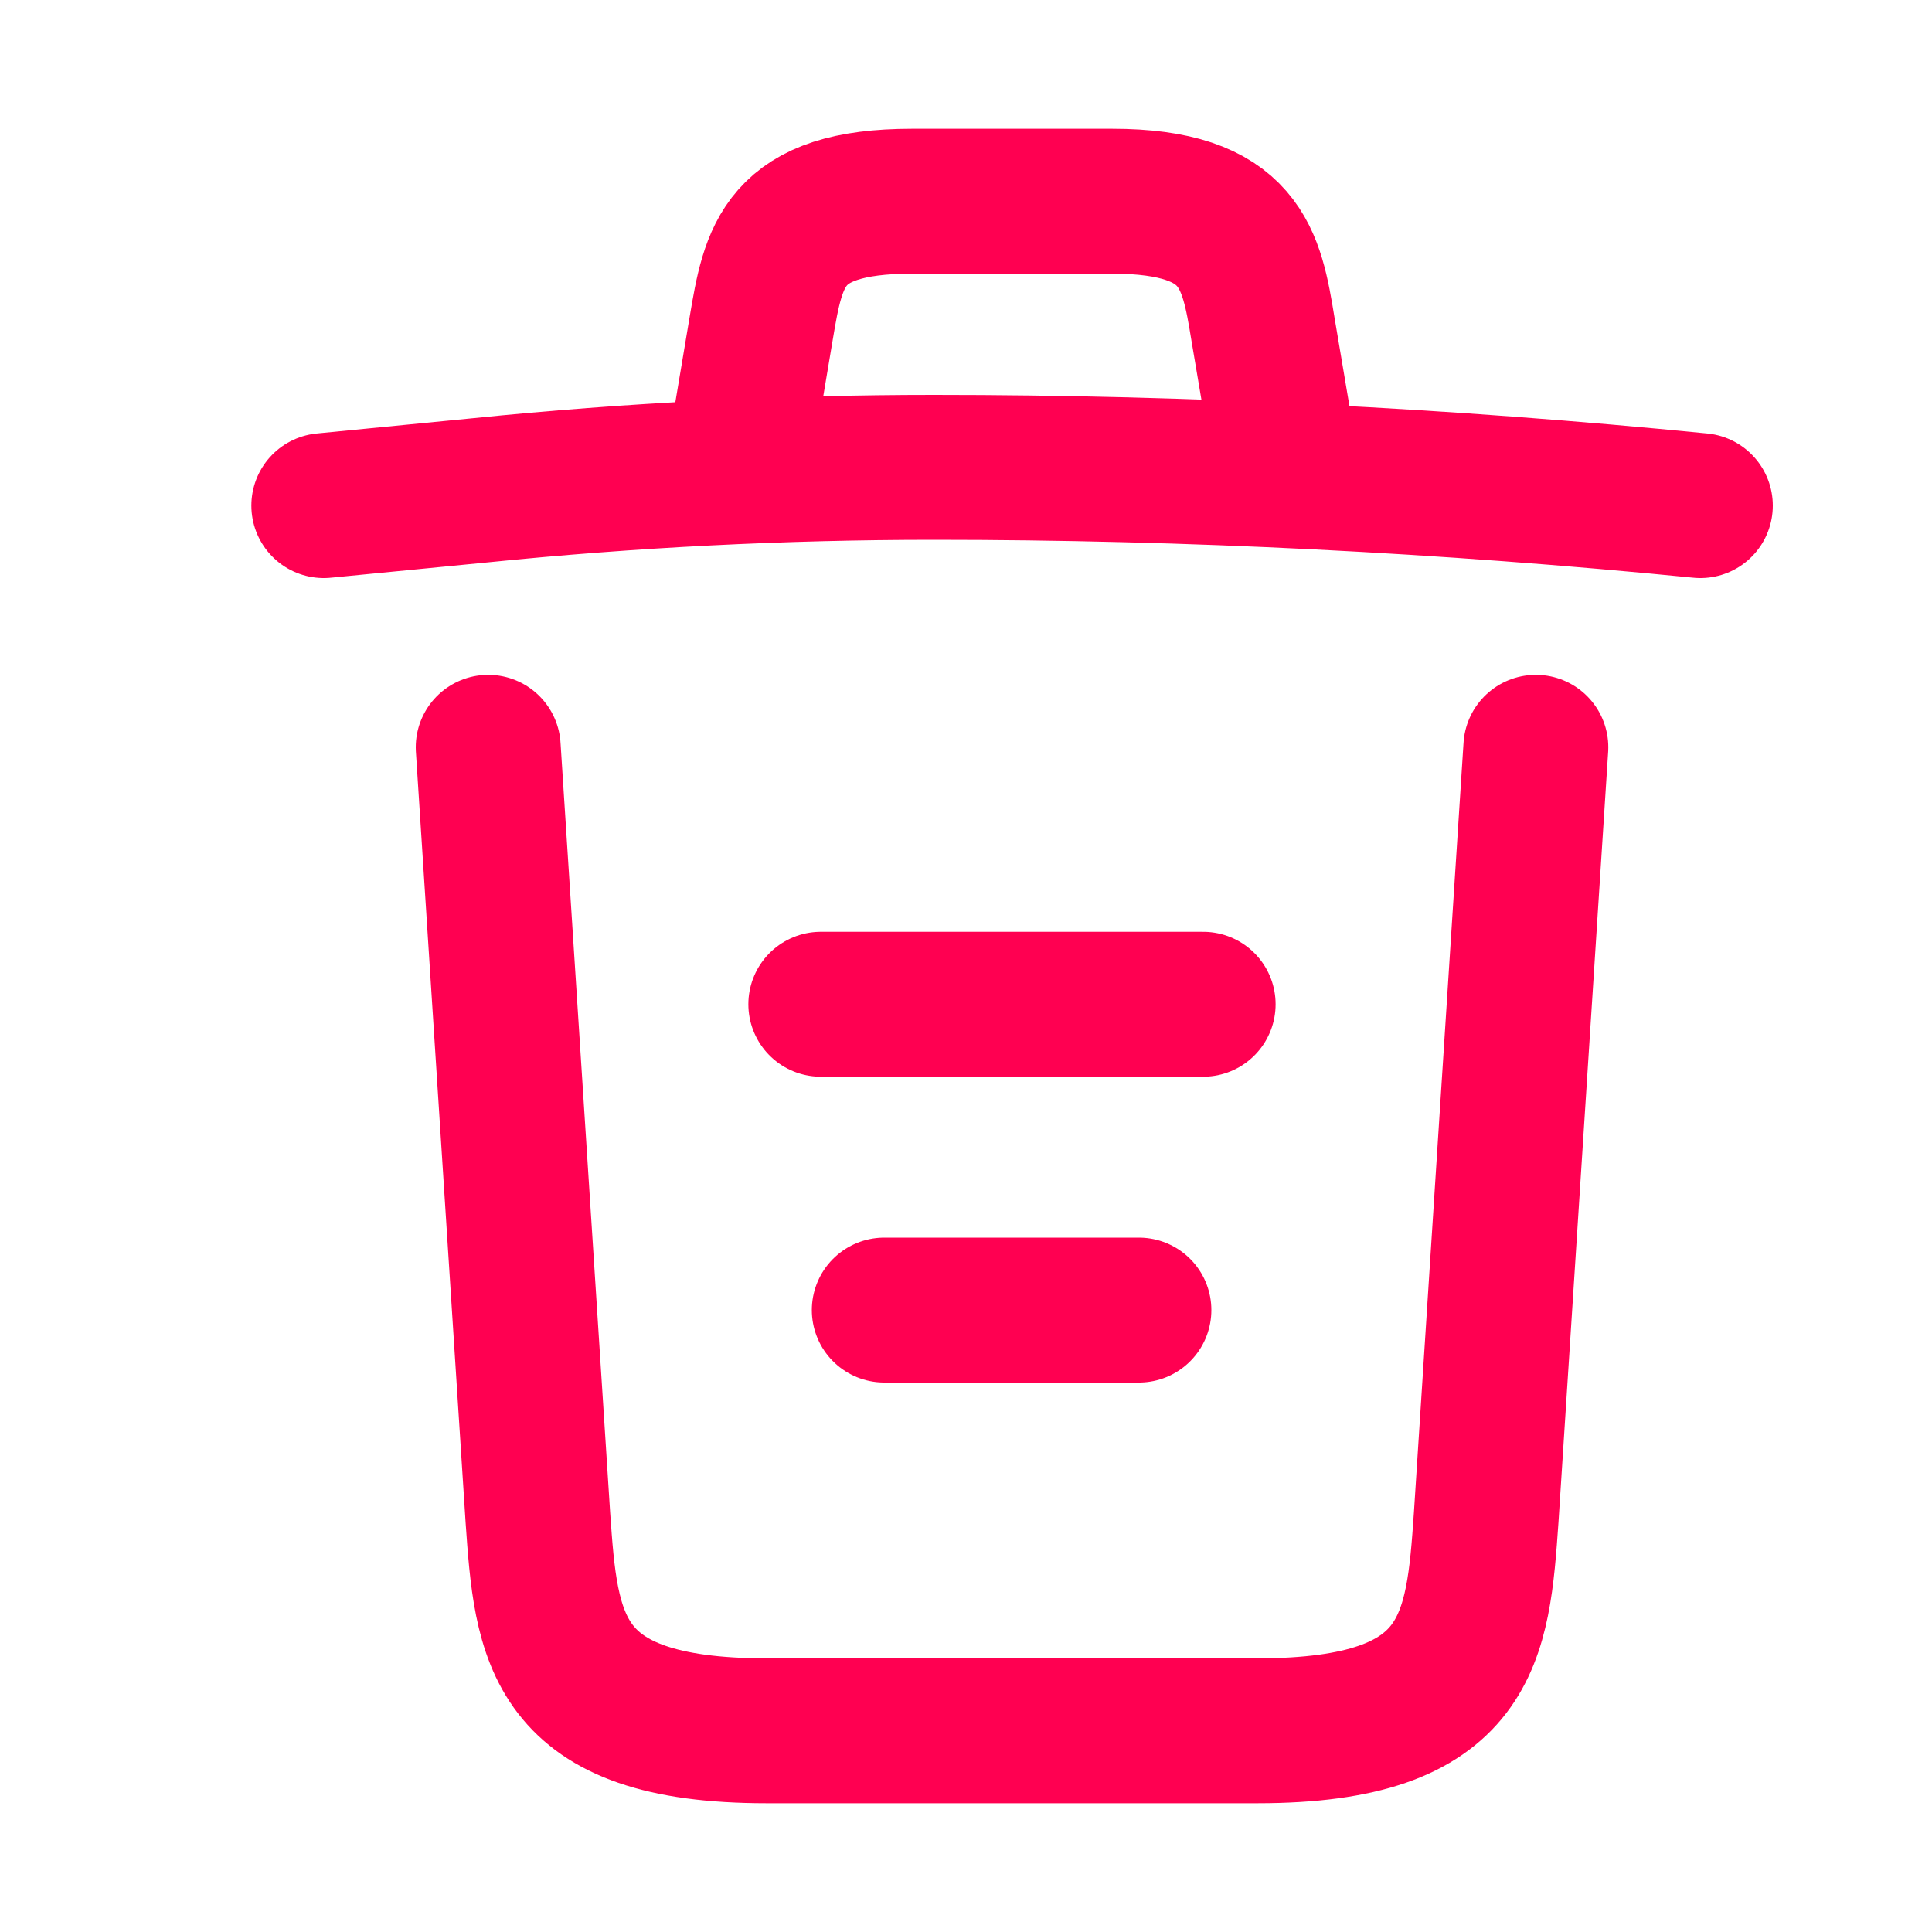 <svg width="20" height="20" viewBox="0 0 20 20" fill="none" xmlns="http://www.w3.org/2000/svg">
<path d="M17.602 5.234C14.965 4.973 12.313 4.838 9.669 4.838C8.102 4.838 6.534 4.917 4.967 5.076L3.352 5.234" stroke="#FF0051" stroke-width="1.5" stroke-linecap="round" stroke-linejoin="round"/>
<path d="M7.706 4.435L7.88 3.398C8.007 2.645 8.102 2.083 9.44 2.083H11.514C12.852 2.083 12.955 2.677 13.074 3.405L13.248 4.435" stroke="#FF0051" stroke-width="1.5" stroke-linecap="round" stroke-linejoin="round"/>
<path d="M15.899 7.736L15.385 15.708C15.298 16.951 15.227 17.917 13.018 17.917H7.935C5.727 17.917 5.655 16.951 5.568 15.708L5.054 7.736" stroke="#FF0051" stroke-width="1.5" stroke-linecap="round" stroke-linejoin="round"/>
<path d="M9.154 13.562H11.79" stroke="#FF0051" stroke-width="1.5" stroke-linecap="round" stroke-linejoin="round"/>
<path d="M8.497 10.396H12.455" stroke="#FF0051" stroke-width="1.5" stroke-linecap="round" stroke-linejoin="round"/>
</svg>
